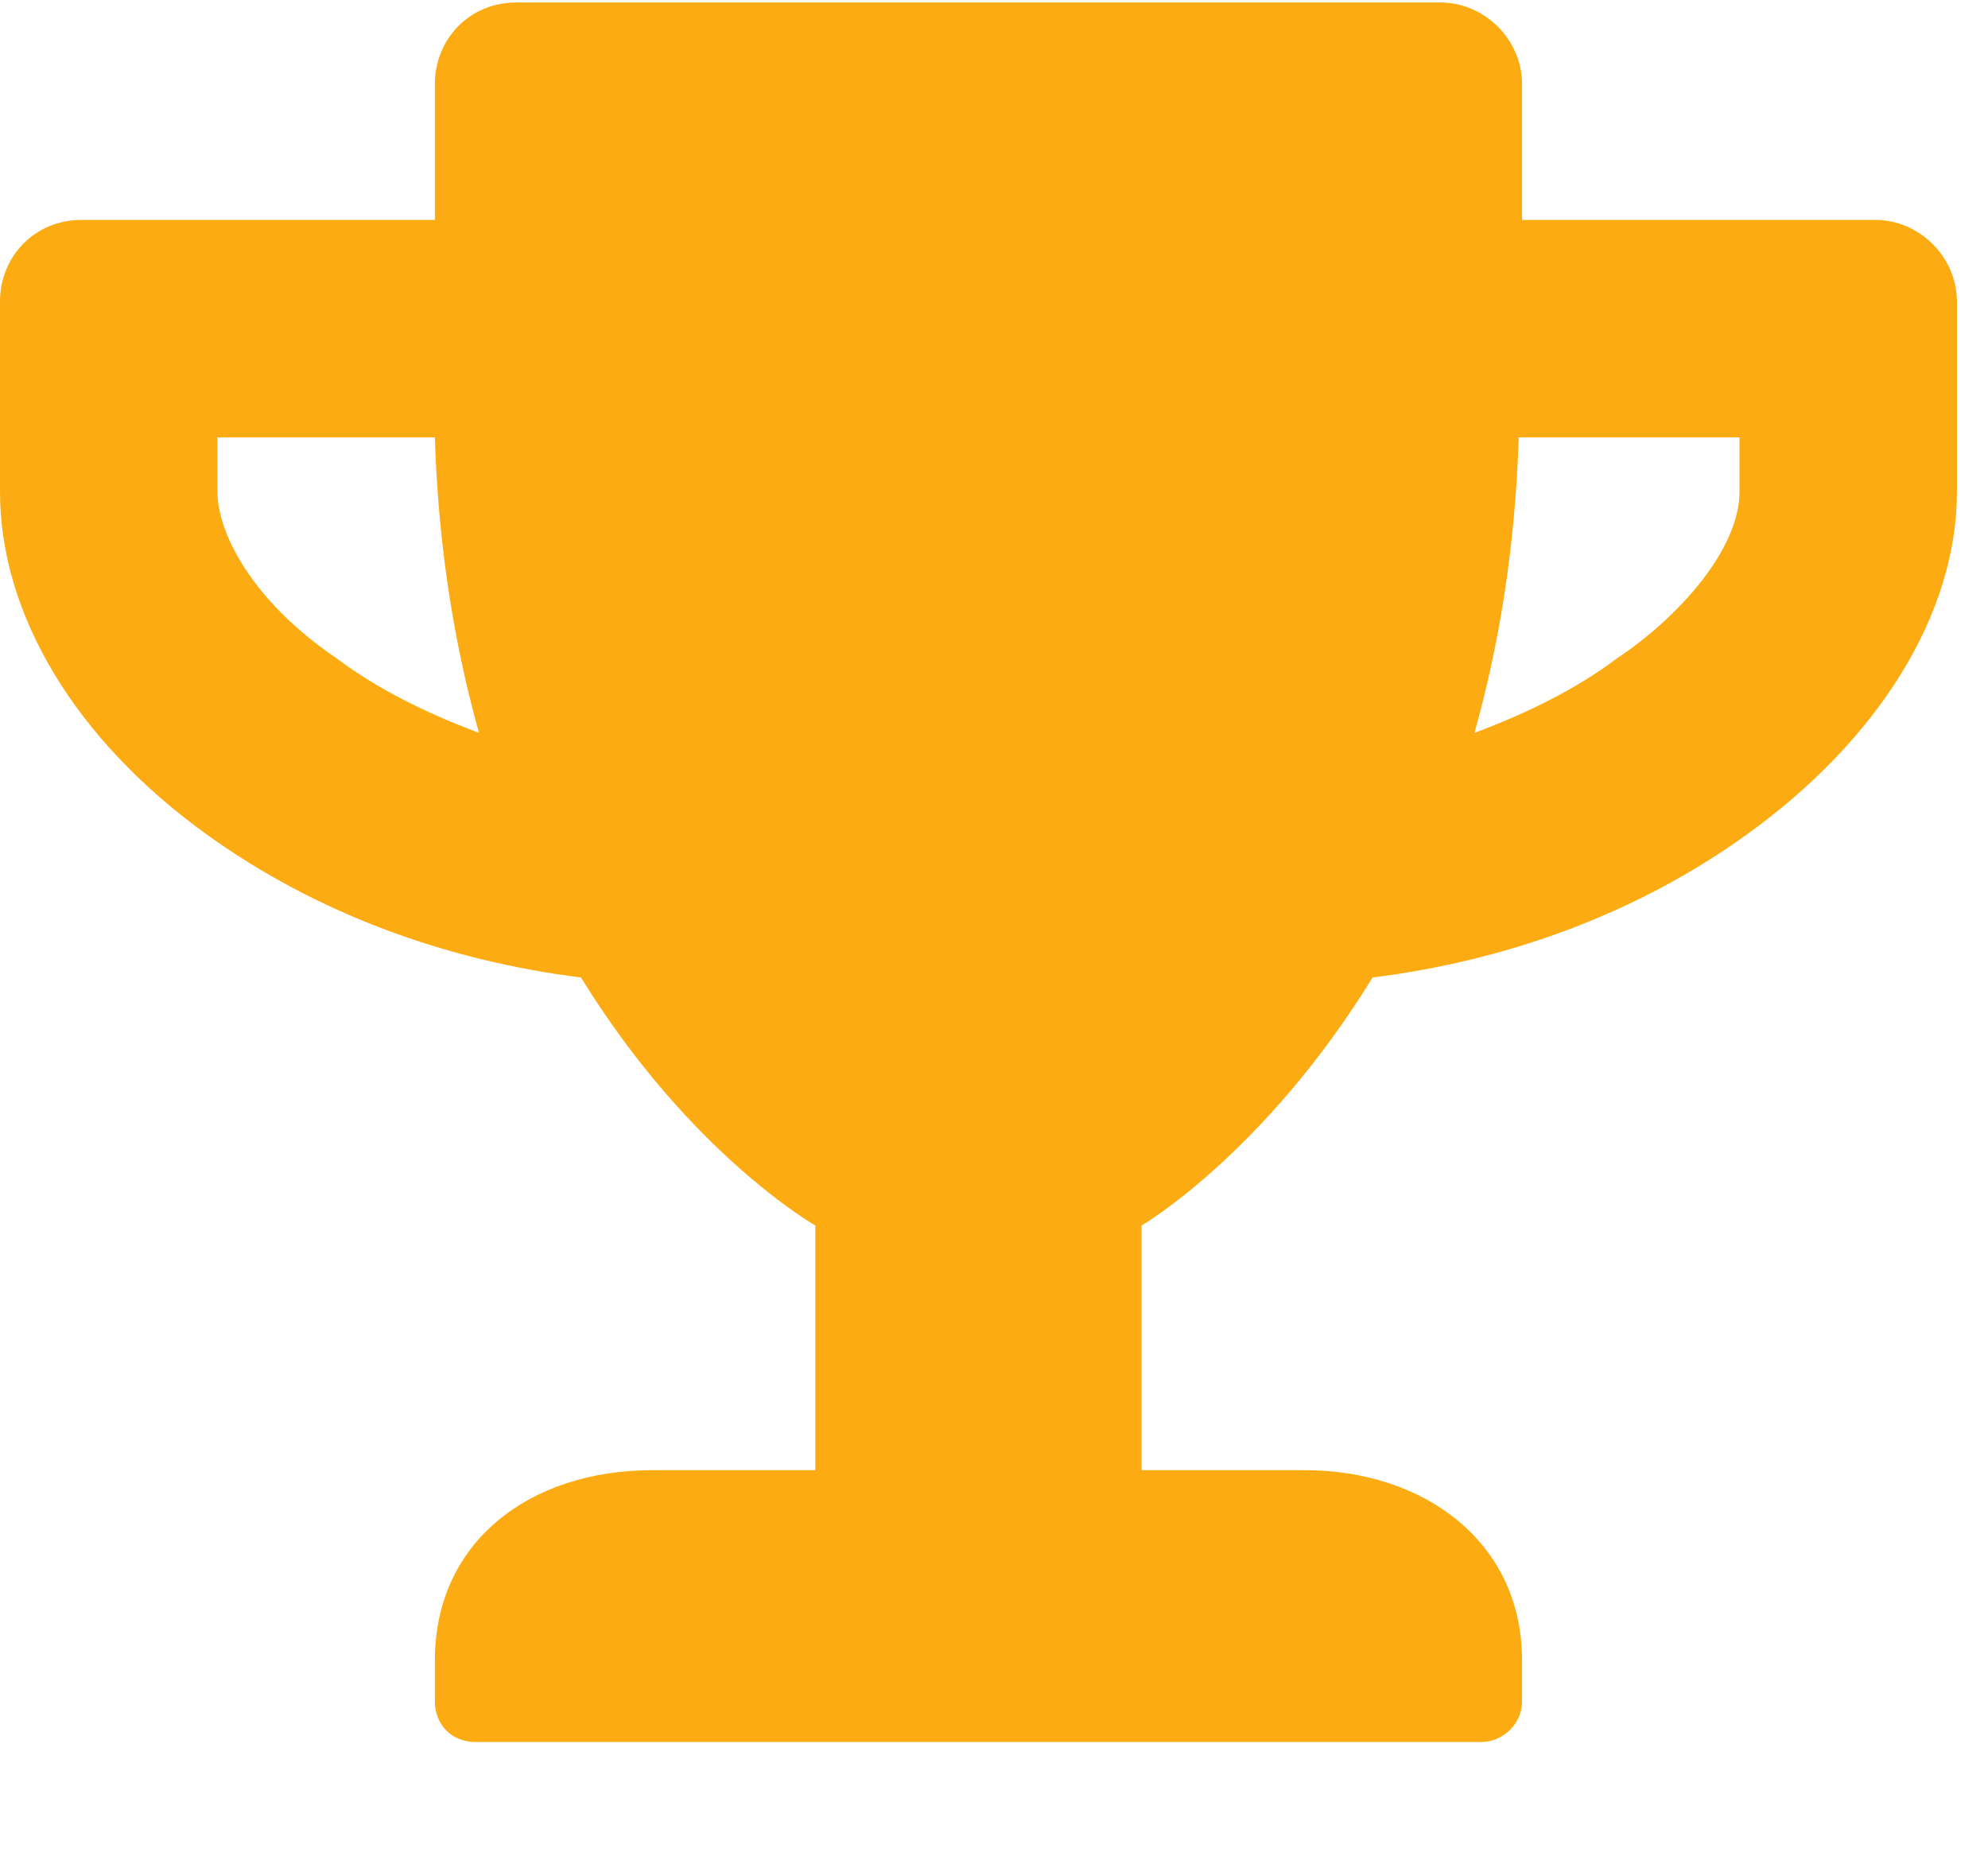 <svg width="16" height="15" viewBox="0 0 16 15" fill="none" xmlns="http://www.w3.org/2000/svg">
<path d="M15.094 1.77C15.449 1.77 15.75 2.07 15.75 2.426V3.957C15.75 4.941 15.121 5.953 14.055 6.719C13.18 7.348 12.141 7.73 11.047 7.867C10.172 9.289 9.188 9.863 9.188 9.863V11.832H10.5C11.457 11.832 12.25 12.406 12.25 13.363V13.691C12.25 13.883 12.086 14.02 11.922 14.02H3.828C3.637 14.02 3.5 13.883 3.5 13.691V13.363C3.5 12.406 4.266 11.832 5.25 11.832H6.562V9.863C6.562 9.863 5.551 9.289 4.676 7.867C3.582 7.73 2.543 7.348 1.668 6.719C0.602 5.953 0 4.941 0 3.957V2.426C0 2.07 0.273 1.77 0.656 1.77H3.5V0.676C3.5 0.32 3.773 0.02 4.156 0.02H11.594C11.949 0.02 12.25 0.32 12.25 0.676V1.77H15.094ZM2.707 5.297C3.035 5.543 3.418 5.734 3.855 5.898C3.664 5.215 3.527 4.422 3.5 3.52H1.75V3.957C1.75 4.285 2.023 4.832 2.707 5.297ZM14 3.957V3.52H12.223C12.195 4.422 12.059 5.215 11.867 5.898C12.305 5.734 12.688 5.543 13.016 5.297C13.508 4.969 14 4.422 14 3.957Z" fill="#FCAC12"/>
</svg>
